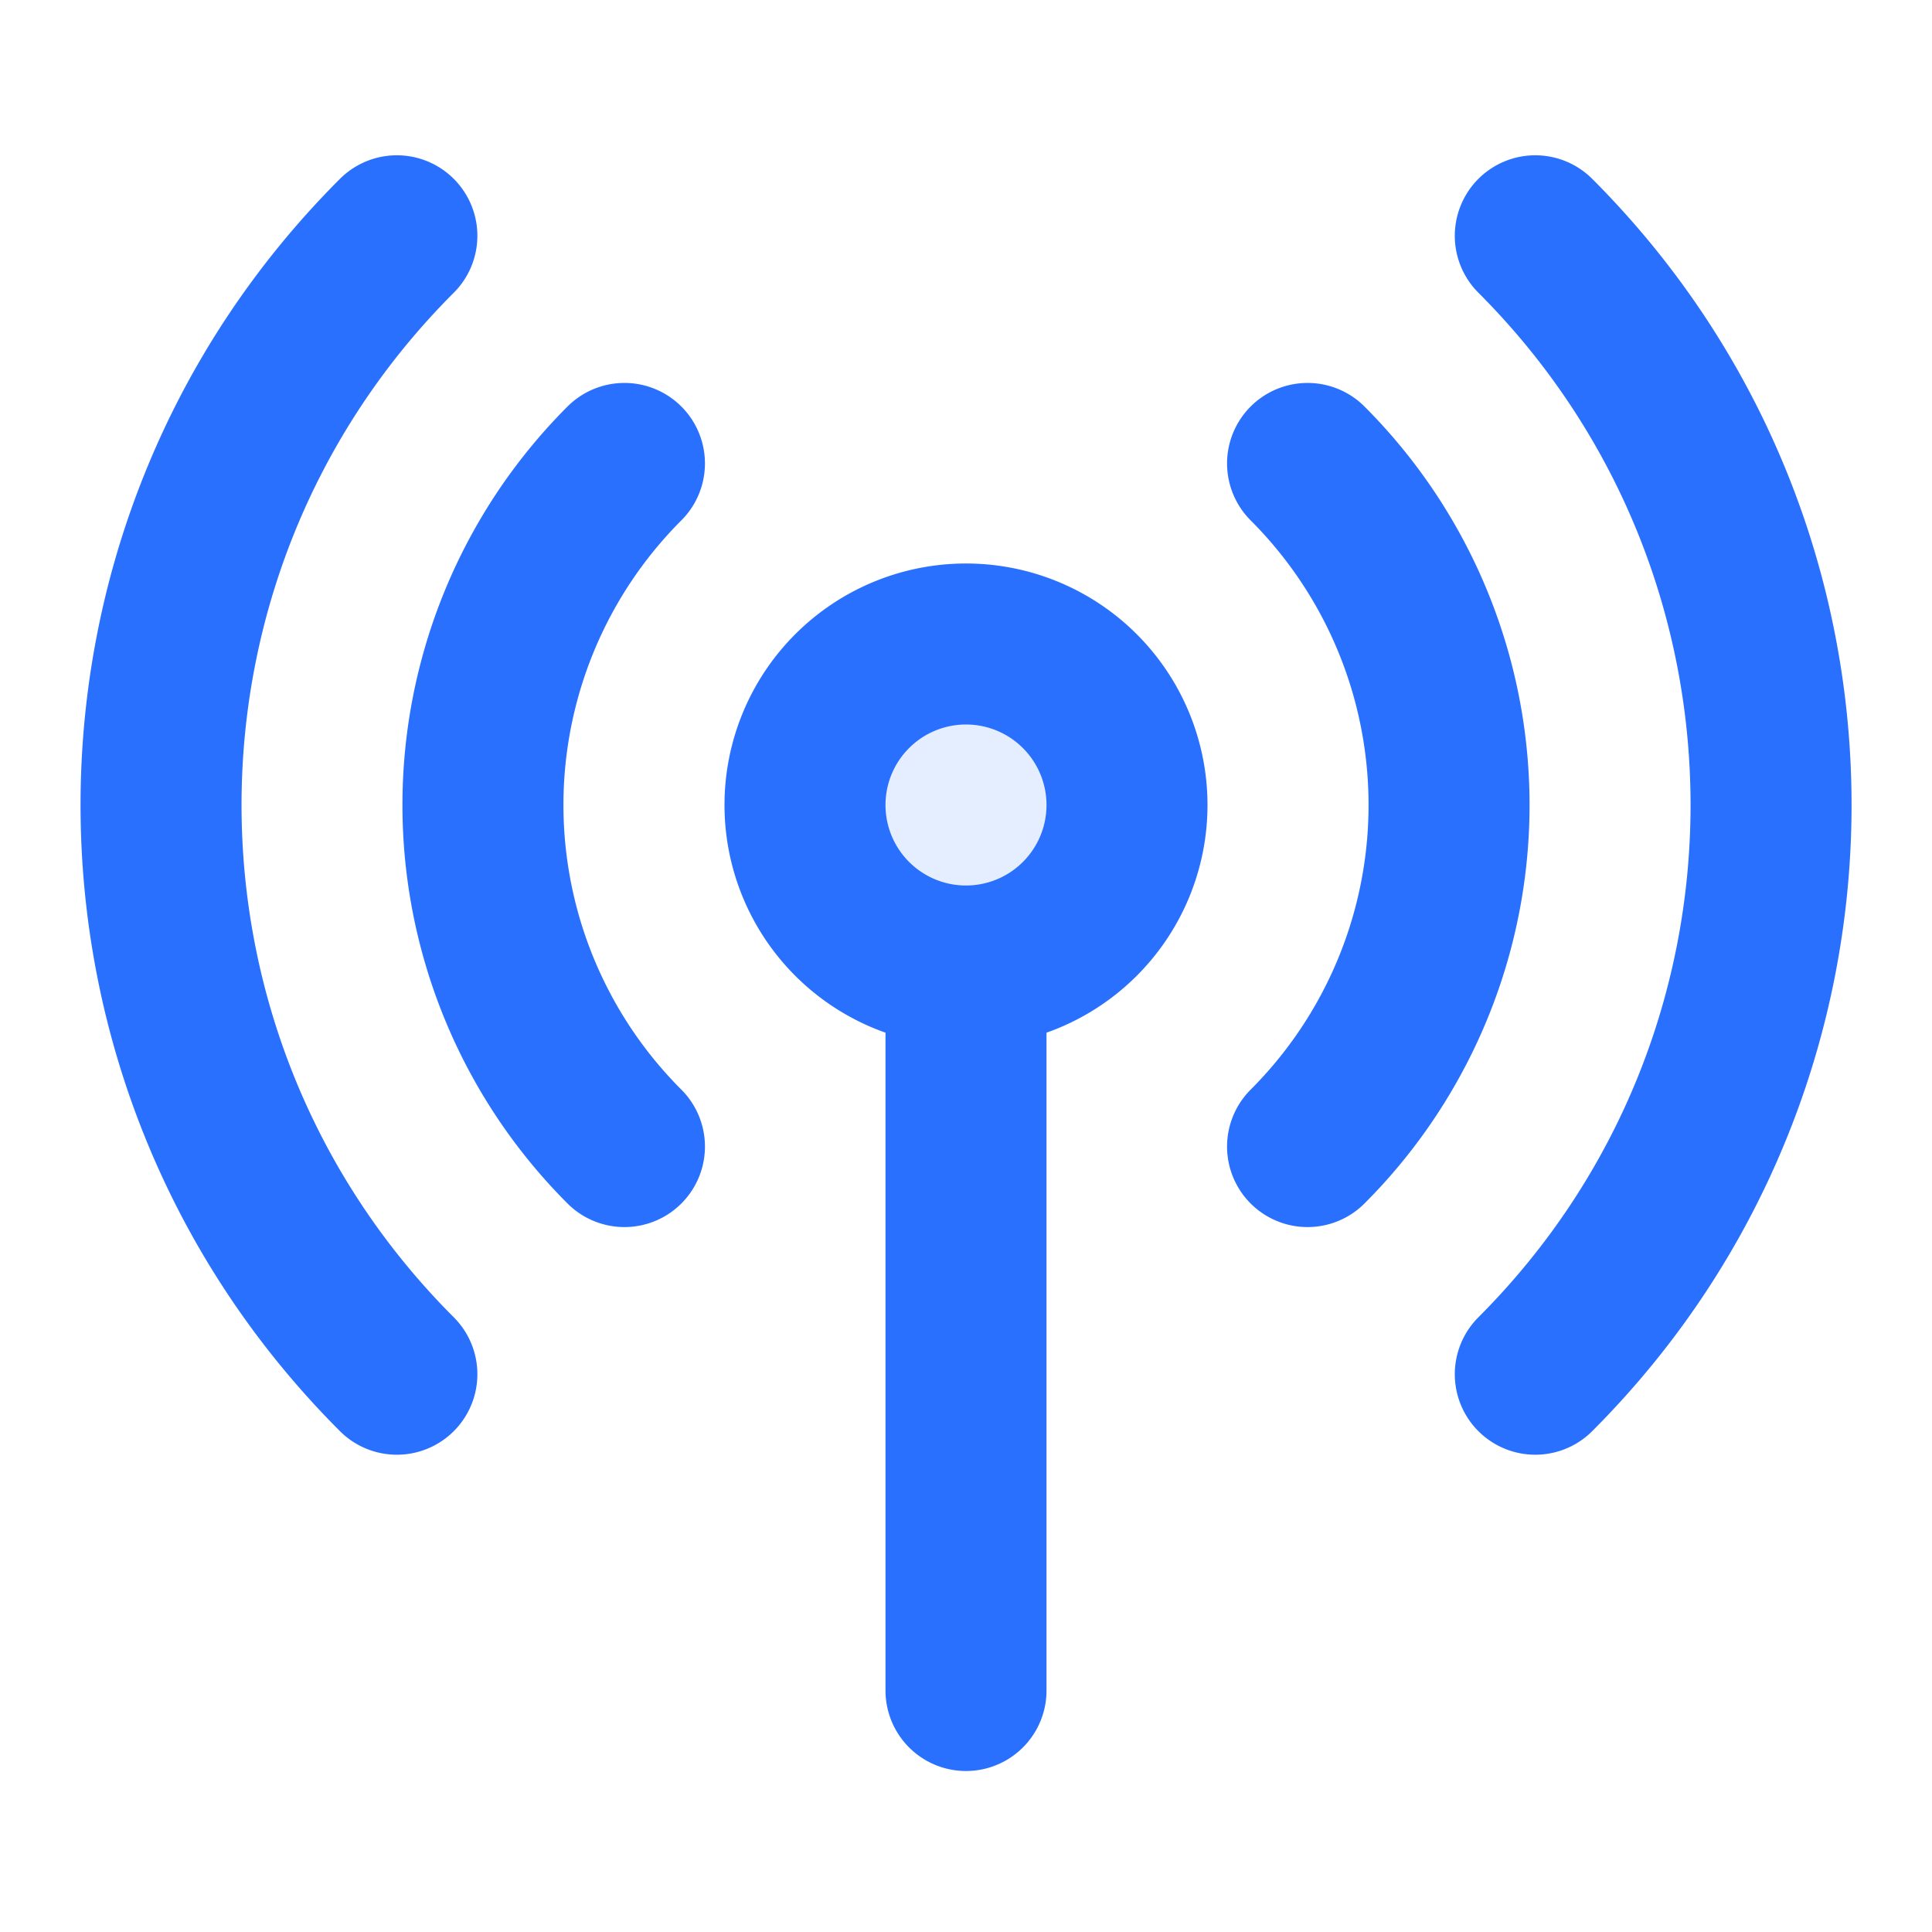 <svg xmlns="http://www.w3.org/2000/svg" width="24" height="24" fill="none" viewBox="0 0 24 24">
  <path fill="#2970FF" d="M12 12a2 2 0 1 0 0-4 2 2 0 0 0 0 4Z" opacity=".12"/>
  <path stroke="#2970FF" stroke-linecap="round" stroke-linejoin="round" stroke-width="2" d="M16.243 5.757a6 6 0 0 1 0 8.486m-8.486 0a6 6 0 0 1 0-8.486M4.93 17.071c-3.906-3.905-3.906-10.237 0-14.142m14.142 0c3.905 3.905 3.905 10.237 0 14.142M12 12a2 2 0 1 0 0-4 2 2 0 0 0 0 4Zm0 0v9"/>
</svg>
